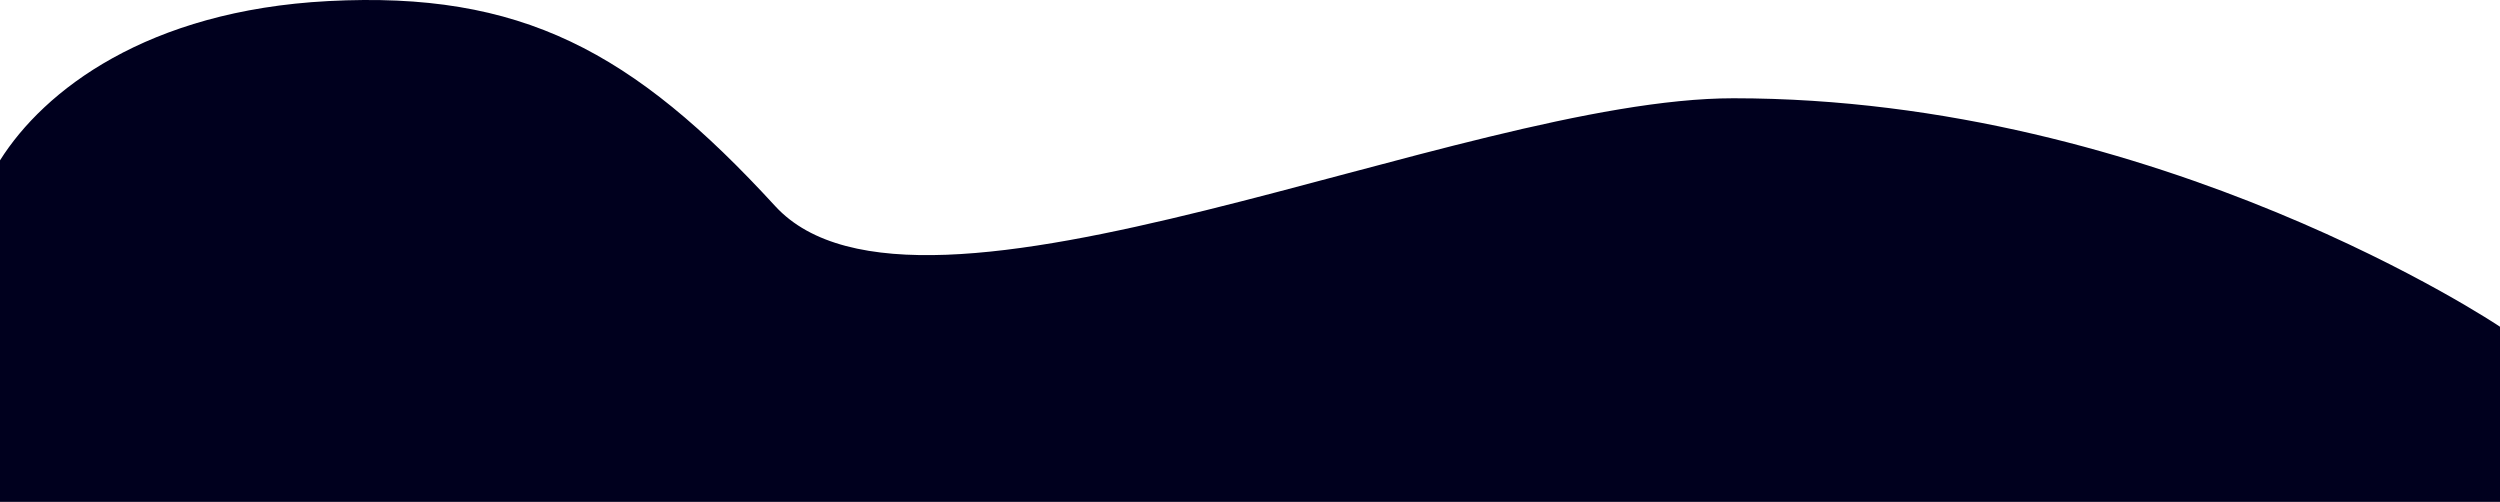 <?xml version="1.0" encoding="UTF-8"?><svg id="Layer_2" xmlns="http://www.w3.org/2000/svg" xmlns:xlink="http://www.w3.org/1999/xlink" viewBox="0 0 2048 411.12"><defs><style>.cls-1{fill:url(#linear-gradient);}</style><linearGradient id="linear-gradient" x1="1024" y1="411.12" x2="1024" y2="0" gradientUnits="userSpaceOnUse"><stop offset=".35" stop-color="#00001e"/><stop offset="1" stop-color="#00001e"/></linearGradient></defs><g id="Layer_4"><path class="cls-1" d="M0,131.37C35.97,74.19,120.39,8.65,268.96,.88c157.77-8.25,249.27,40.67,366.04,167.93,116.76,127.26,561.11-88.31,785.02-88.31,349.86,0,627.99,187.17,627.99,187.17v143.44H0S0,178.55,0,131.37Z"/></g></svg>